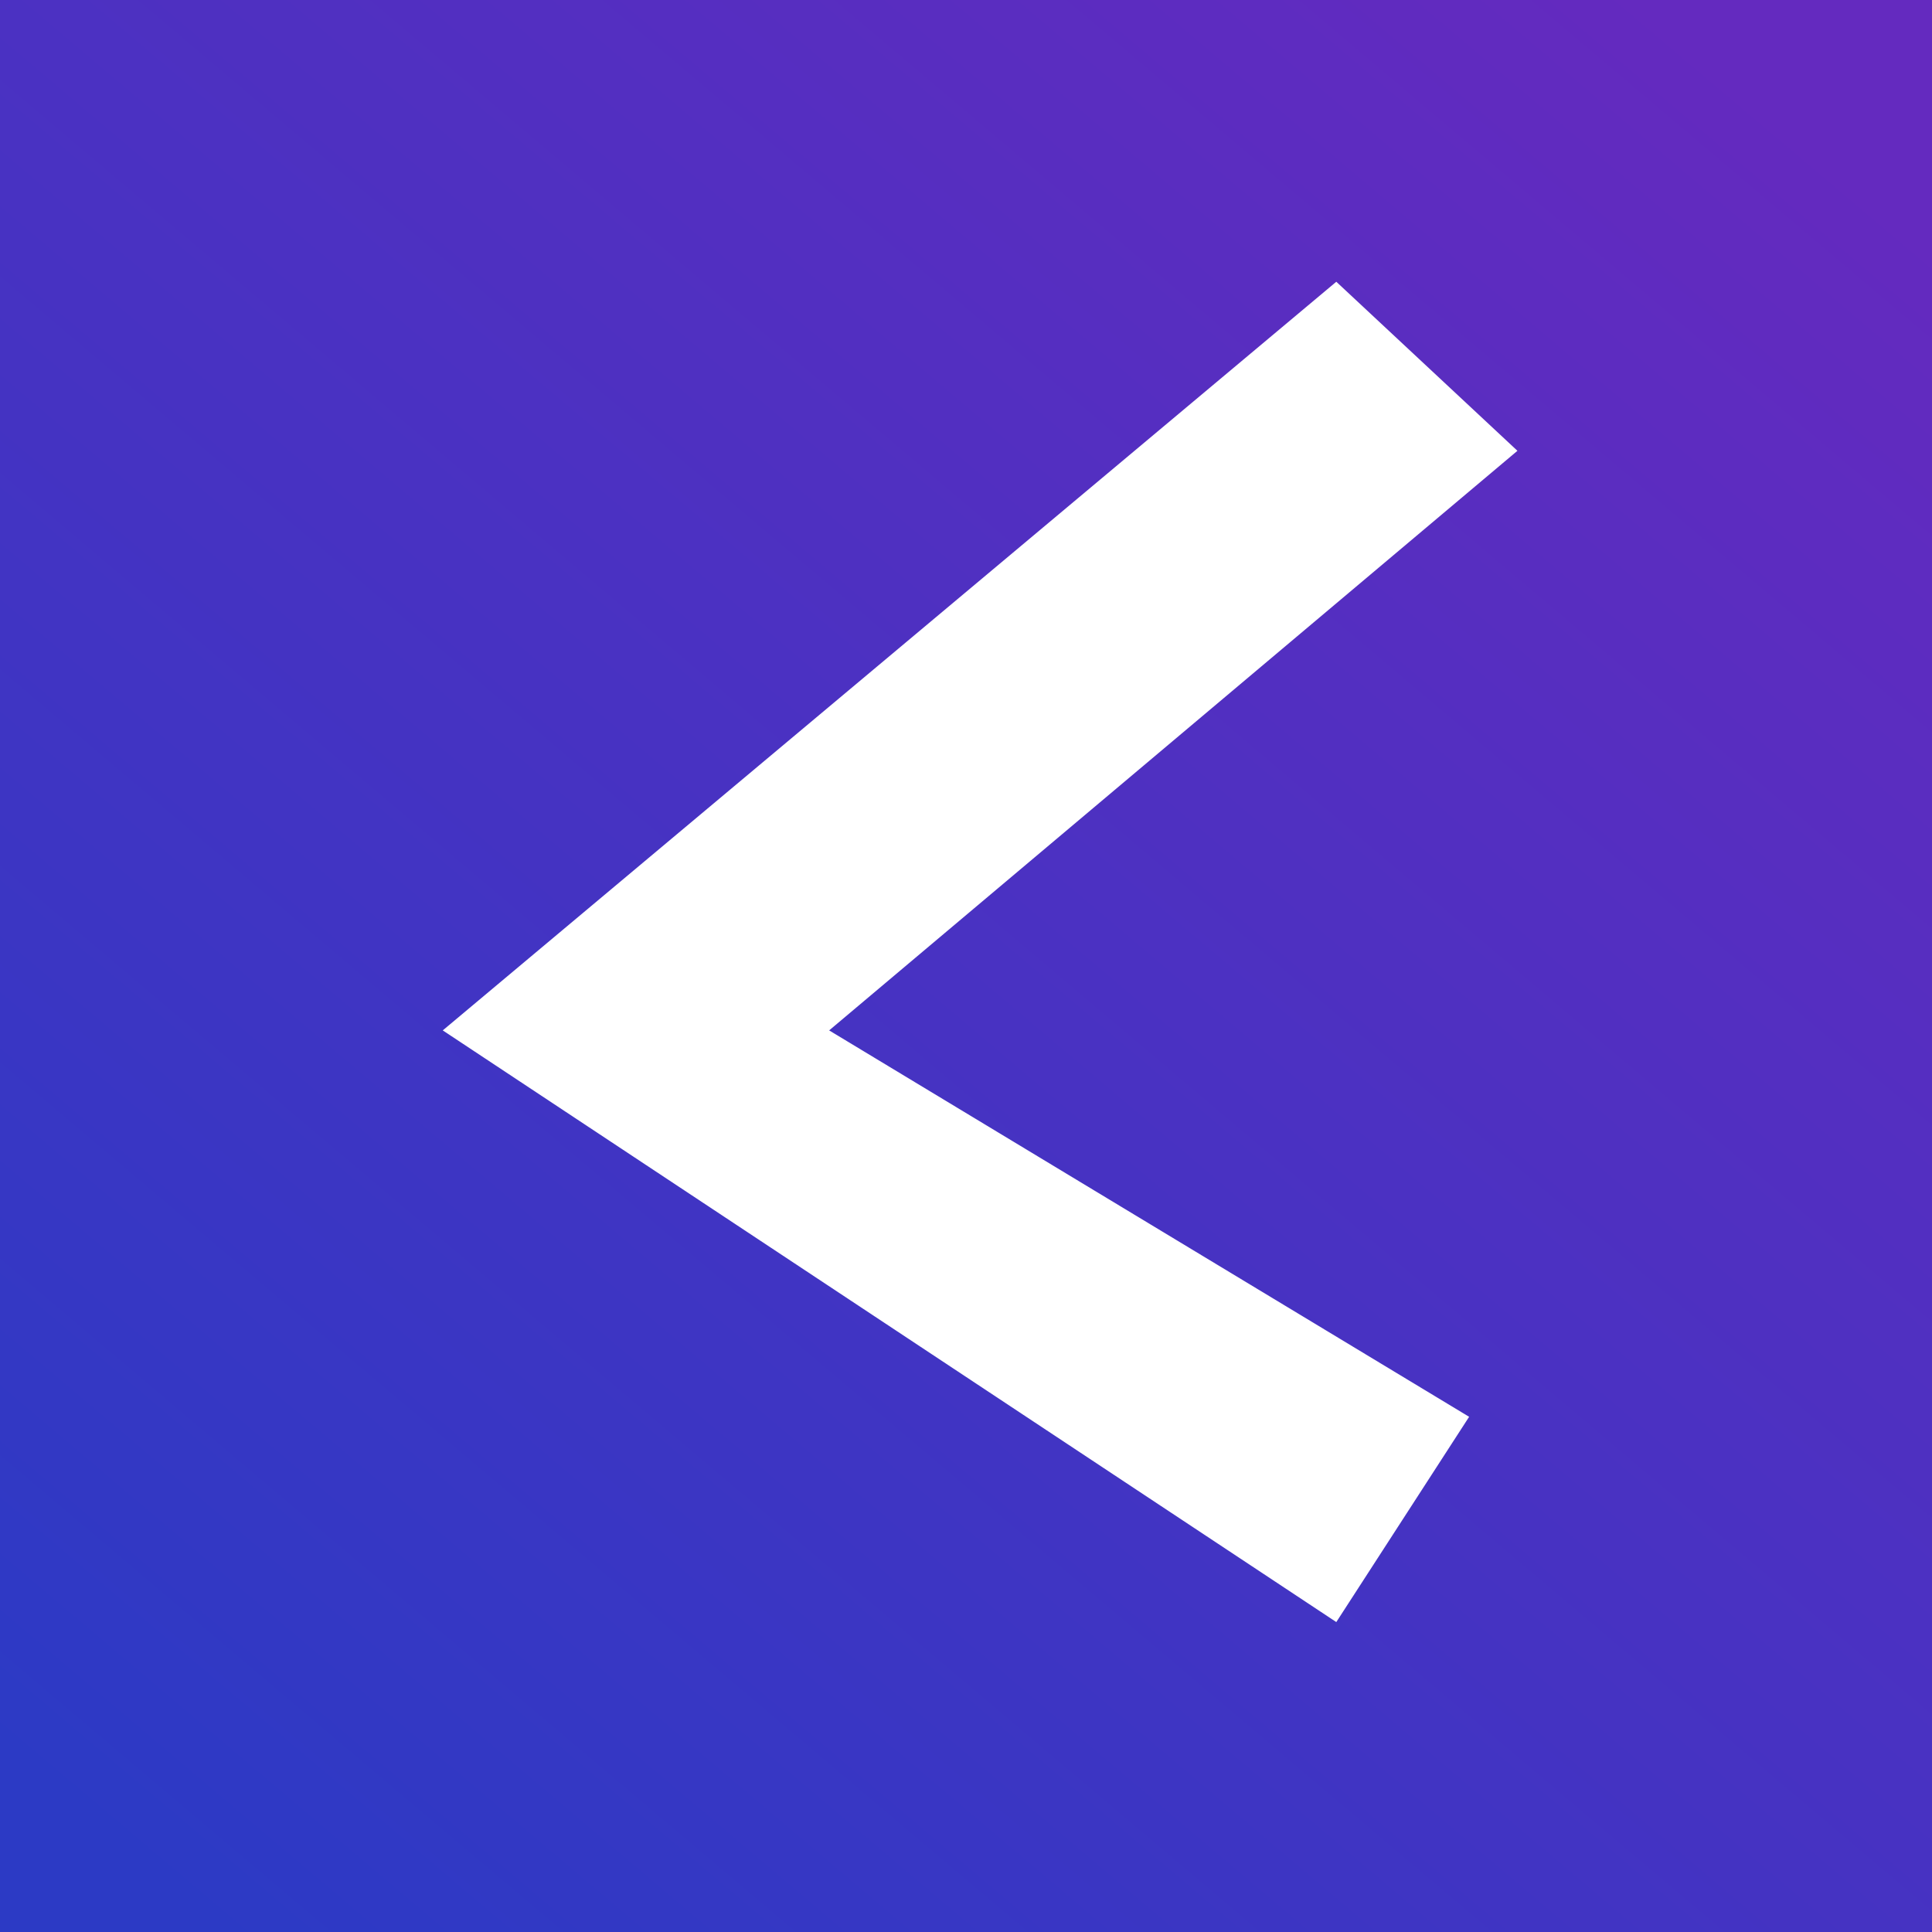 <svg width="48" height="48" viewBox="0 0 48 48" fill="none" xmlns="http://www.w3.org/2000/svg">
<rect x="0" y="0" width="48" height="48" fill="#808080" stroke="none"/>
<rect width="48" height="48" fill="url(#paint0_linear_14_16)"/>
<path d="M37.7 11.2L33.2 7L22.1 16.3L11 25.6L33.2 40.3L36.5 35.2L20.6 25.6L37.7 11.2Z" fill="white"/>
<defs>
<linearGradient id="paint0_linear_14_16" x1="41.5" y1="0.5" x2="3" y2="46" gradientUnits="userSpaceOnUse">
<stop stop-color="#642ABF"/>
<stop offset="1" stop-color="#2C3AC5"/>
</linearGradient>
</defs>
</svg>
